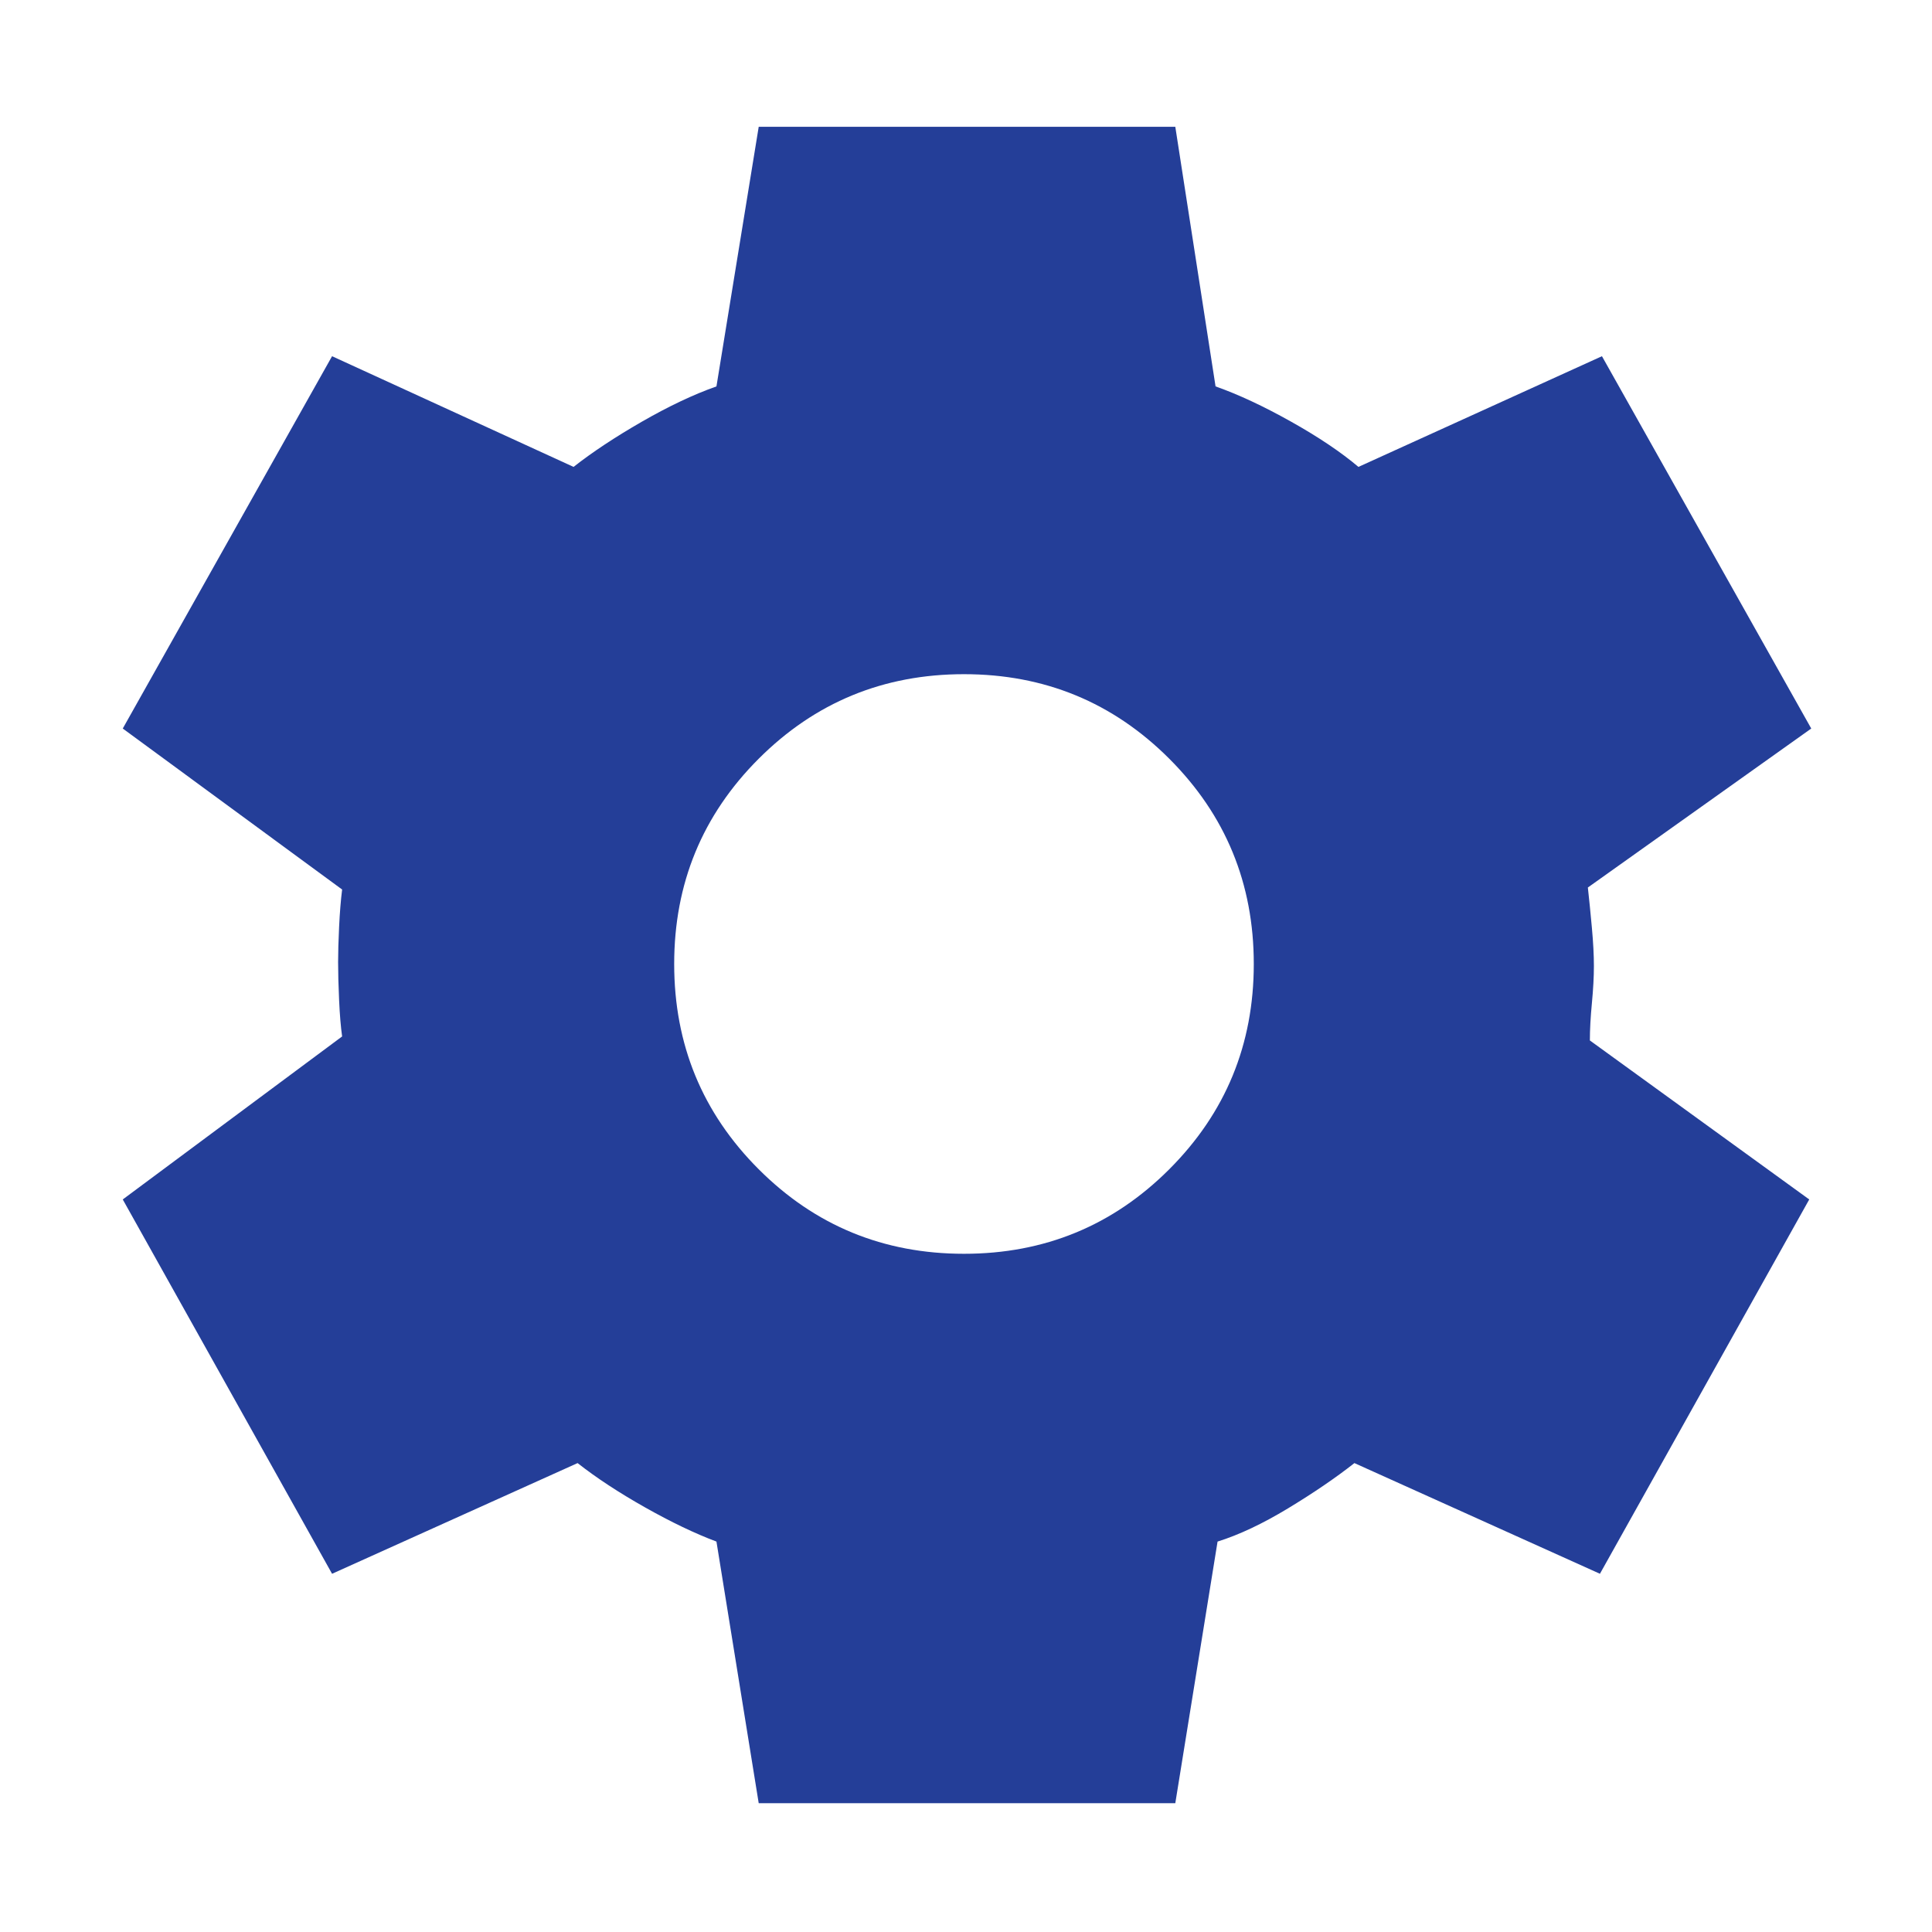 <svg xmlns="http://www.w3.org/2000/svg" height="48" viewBox="0 96 960 960" width="48" fill="#243e98"><path d="m377 992-21-130q-16-6-35.5-17T287 823l-122 55L61 692l109-81q-1-7-1.5-18t-.5-19q0-7 .5-17.5T170 538L61 458l104-185 120 55q14-11 34-22.5t37-17.5l21-129h207l20 129q17 6 37.5 17.5T675 328l121-55 104 185-111 79q1 9 2 20t1 19q0 8-1 18.5t-1 18.5l109 79-104 186-122-55q-14 11-33 22.5T605 862l-21 130H377Zm102-273q60 0 102-42t42-102q0-60-42-102t-102-42q-60 0-102 42t-42 102q0 60 42 102t102 42Z"/></svg>